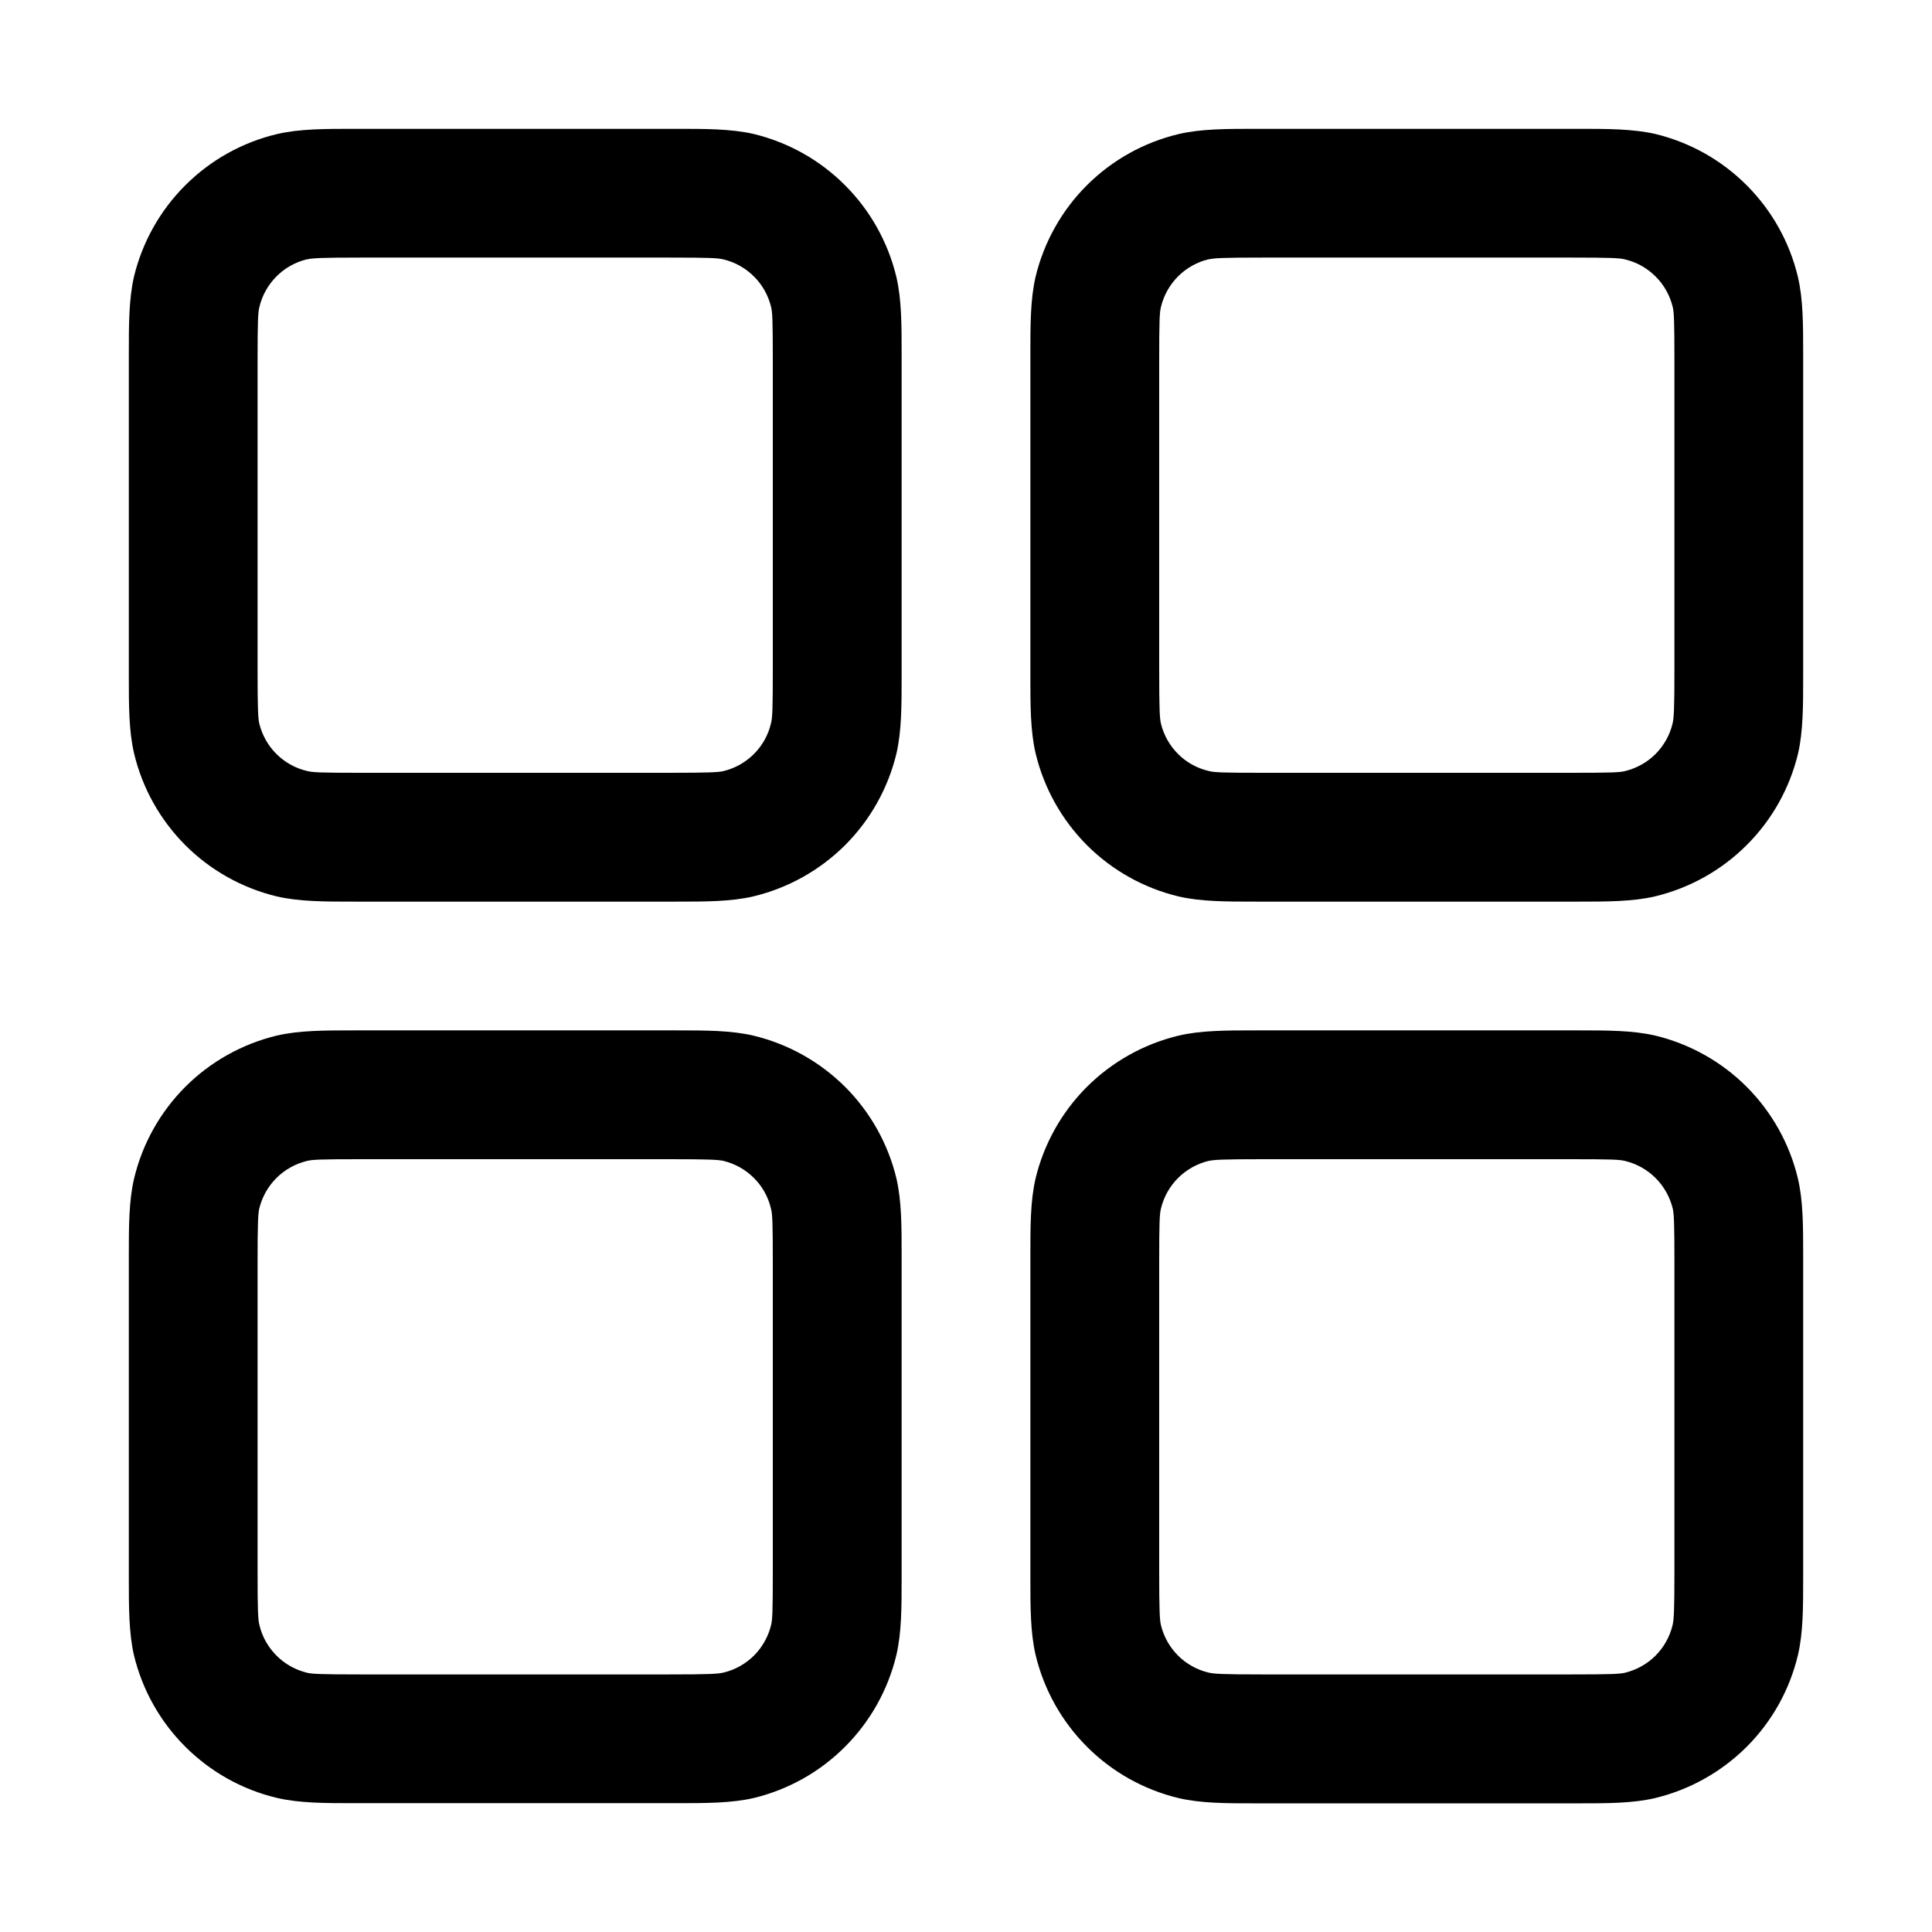 <svg width="22" height="22" viewBox="0 0 22 22" fill="none" xmlns="http://www.w3.org/2000/svg">
<path fill-rule="evenodd" clip-rule="evenodd" d="M4.107 1.467H4.033C3.697 1.467 3.409 1.467 3.153 1.527C2.758 1.621 2.397 1.823 2.11 2.11C1.822 2.397 1.62 2.758 1.525 3.153C1.467 3.409 1.467 3.696 1.467 4.033V7.7C1.467 8.036 1.467 8.325 1.527 8.58C1.621 8.975 1.823 9.336 2.11 9.624C2.397 9.911 2.758 10.113 3.153 10.208C3.409 10.267 3.696 10.267 4.033 10.267H7.7C8.036 10.267 8.325 10.267 8.58 10.207C8.975 10.112 9.336 9.91 9.624 9.623C9.911 9.336 10.113 8.975 10.208 8.58C10.267 8.325 10.267 8.037 10.267 7.7V4.033C10.267 3.697 10.267 3.409 10.207 3.153C10.112 2.758 9.91 2.397 9.623 2.11C9.336 1.822 8.975 1.62 8.58 1.525C8.325 1.467 8.037 1.467 7.7 1.467H4.107ZM3.495 2.954C3.558 2.939 3.656 2.933 4.107 2.933H7.627C8.078 2.933 8.175 2.938 8.238 2.954C8.37 2.985 8.49 3.053 8.586 3.149C8.682 3.244 8.749 3.365 8.781 3.497C8.796 3.558 8.8 3.655 8.8 4.107V7.627C8.8 8.078 8.796 8.175 8.779 8.238C8.748 8.37 8.681 8.49 8.585 8.586C8.489 8.682 8.369 8.749 8.237 8.781C8.177 8.794 8.08 8.8 7.627 8.8H4.107C3.655 8.8 3.558 8.796 3.495 8.779C3.363 8.748 3.243 8.681 3.147 8.585C3.051 8.489 2.984 8.369 2.952 8.237C2.939 8.177 2.933 8.08 2.933 7.627V4.107C2.933 3.655 2.938 3.558 2.954 3.495C2.985 3.363 3.053 3.243 3.149 3.147C3.244 3.051 3.365 2.984 3.497 2.952L3.495 2.954ZM14.373 1.467H14.3C13.964 1.467 13.675 1.467 13.42 1.527C13.025 1.621 12.664 1.823 12.376 2.11C12.089 2.397 11.887 2.758 11.792 3.153C11.733 3.409 11.733 3.696 11.733 4.033V7.7C11.733 8.036 11.733 8.325 11.793 8.58C11.888 8.975 12.09 9.336 12.377 9.624C12.664 9.911 13.025 10.113 13.42 10.208C13.675 10.267 13.963 10.267 14.3 10.267H17.967C18.302 10.267 18.591 10.267 18.847 10.207C19.242 10.112 19.603 9.91 19.89 9.623C20.178 9.336 20.38 8.975 20.475 8.58C20.533 8.325 20.533 8.037 20.533 7.7V4.033C20.533 3.697 20.533 3.409 20.473 3.153C20.379 2.758 20.177 2.397 19.89 2.11C19.603 1.822 19.242 1.62 18.847 1.525C18.591 1.467 18.304 1.467 17.967 1.467H14.373ZM13.762 2.954C13.825 2.939 13.923 2.933 14.373 2.933H17.893C18.345 2.933 18.442 2.938 18.505 2.954C18.637 2.985 18.757 3.053 18.853 3.149C18.949 3.244 19.016 3.365 19.048 3.497C19.062 3.558 19.067 3.655 19.067 4.107V7.627C19.067 8.078 19.061 8.175 19.046 8.238C19.015 8.37 18.947 8.49 18.852 8.586C18.756 8.682 18.635 8.749 18.503 8.781C18.442 8.796 18.345 8.8 17.893 8.8H14.373C13.922 8.8 13.825 8.796 13.762 8.779C13.63 8.748 13.509 8.681 13.414 8.585C13.318 8.489 13.251 8.369 13.219 8.237C13.206 8.177 13.2 8.08 13.2 7.627V4.107C13.2 3.655 13.204 3.558 13.22 3.495C13.252 3.363 13.319 3.243 13.415 3.147C13.511 3.051 13.632 2.984 13.763 2.952L13.762 2.954ZM4.033 11.733H7.7C8.036 11.733 8.325 11.733 8.58 11.793C8.975 11.888 9.336 12.09 9.624 12.377C9.911 12.664 10.113 13.025 10.208 13.42C10.267 13.675 10.267 13.963 10.267 14.3V17.967C10.267 18.302 10.267 18.591 10.207 18.847C10.112 19.242 9.91 19.603 9.623 19.89C9.336 20.178 8.975 20.38 8.58 20.475C8.325 20.533 8.037 20.533 7.7 20.533H4.033C3.697 20.533 3.409 20.533 3.153 20.473C2.758 20.379 2.397 20.177 2.11 19.89C1.822 19.603 1.62 19.242 1.525 18.847C1.467 18.591 1.467 18.304 1.467 17.967V14.3C1.467 13.964 1.467 13.675 1.527 13.42C1.621 13.025 1.823 12.664 2.11 12.376C2.397 12.089 2.758 11.887 3.153 11.792C3.409 11.733 3.696 11.733 4.033 11.733ZM4.107 13.2C3.655 13.2 3.558 13.204 3.495 13.22C3.363 13.252 3.243 13.319 3.147 13.415C3.051 13.511 2.984 13.632 2.952 13.763C2.939 13.823 2.933 13.92 2.933 14.373V17.893C2.933 18.345 2.938 18.442 2.954 18.505C2.985 18.637 3.053 18.757 3.149 18.853C3.244 18.949 3.365 19.016 3.497 19.048C3.558 19.062 3.655 19.067 4.107 19.067H7.627C8.078 19.067 8.175 19.061 8.238 19.046C8.37 19.015 8.49 18.947 8.586 18.852C8.682 18.756 8.749 18.635 8.781 18.503C8.796 18.442 8.8 18.345 8.8 17.893V14.373C8.8 13.922 8.796 13.825 8.779 13.762C8.748 13.63 8.681 13.509 8.585 13.414C8.489 13.318 8.369 13.251 8.237 13.219C8.177 13.206 8.08 13.2 7.627 13.2H4.107ZM14.373 11.733H14.3C13.964 11.733 13.675 11.733 13.42 11.793C13.025 11.888 12.664 12.09 12.376 12.377C12.089 12.664 11.887 13.025 11.792 13.42C11.733 13.675 11.733 13.963 11.733 14.3V17.967C11.733 18.302 11.733 18.591 11.793 18.847C11.888 19.242 12.09 19.603 12.377 19.89C12.664 20.178 13.025 20.38 13.42 20.475C13.675 20.535 13.964 20.535 14.3 20.535H17.967C18.302 20.535 18.591 20.535 18.847 20.475C19.241 20.38 19.602 20.178 19.89 19.891C20.177 19.604 20.379 19.243 20.473 18.848C20.533 18.593 20.533 18.304 20.533 17.968V14.3C20.533 13.964 20.533 13.675 20.473 13.42C20.379 13.025 20.177 12.664 19.89 12.376C19.603 12.089 19.242 11.887 18.847 11.792C18.591 11.733 18.304 11.733 17.967 11.733H14.373ZM13.762 13.22C13.825 13.206 13.923 13.2 14.373 13.2H17.893C18.345 13.2 18.442 13.204 18.505 13.22C18.637 13.252 18.757 13.319 18.853 13.415C18.949 13.511 19.016 13.632 19.048 13.763C19.062 13.825 19.067 13.922 19.067 14.373V17.893C19.067 18.345 19.061 18.442 19.046 18.505C19.015 18.637 18.947 18.757 18.852 18.853C18.756 18.949 18.635 19.016 18.503 19.048C18.442 19.062 18.345 19.067 17.893 19.067H14.373C13.922 19.067 13.825 19.061 13.762 19.046C13.63 19.015 13.509 18.947 13.414 18.852C13.318 18.756 13.251 18.635 13.219 18.503C13.206 18.443 13.2 18.346 13.2 17.893V14.373C13.2 13.922 13.204 13.825 13.22 13.762C13.252 13.63 13.319 13.509 13.415 13.414C13.511 13.318 13.632 13.251 13.763 13.219L13.762 13.22Z" fill="black"/>
</svg>
